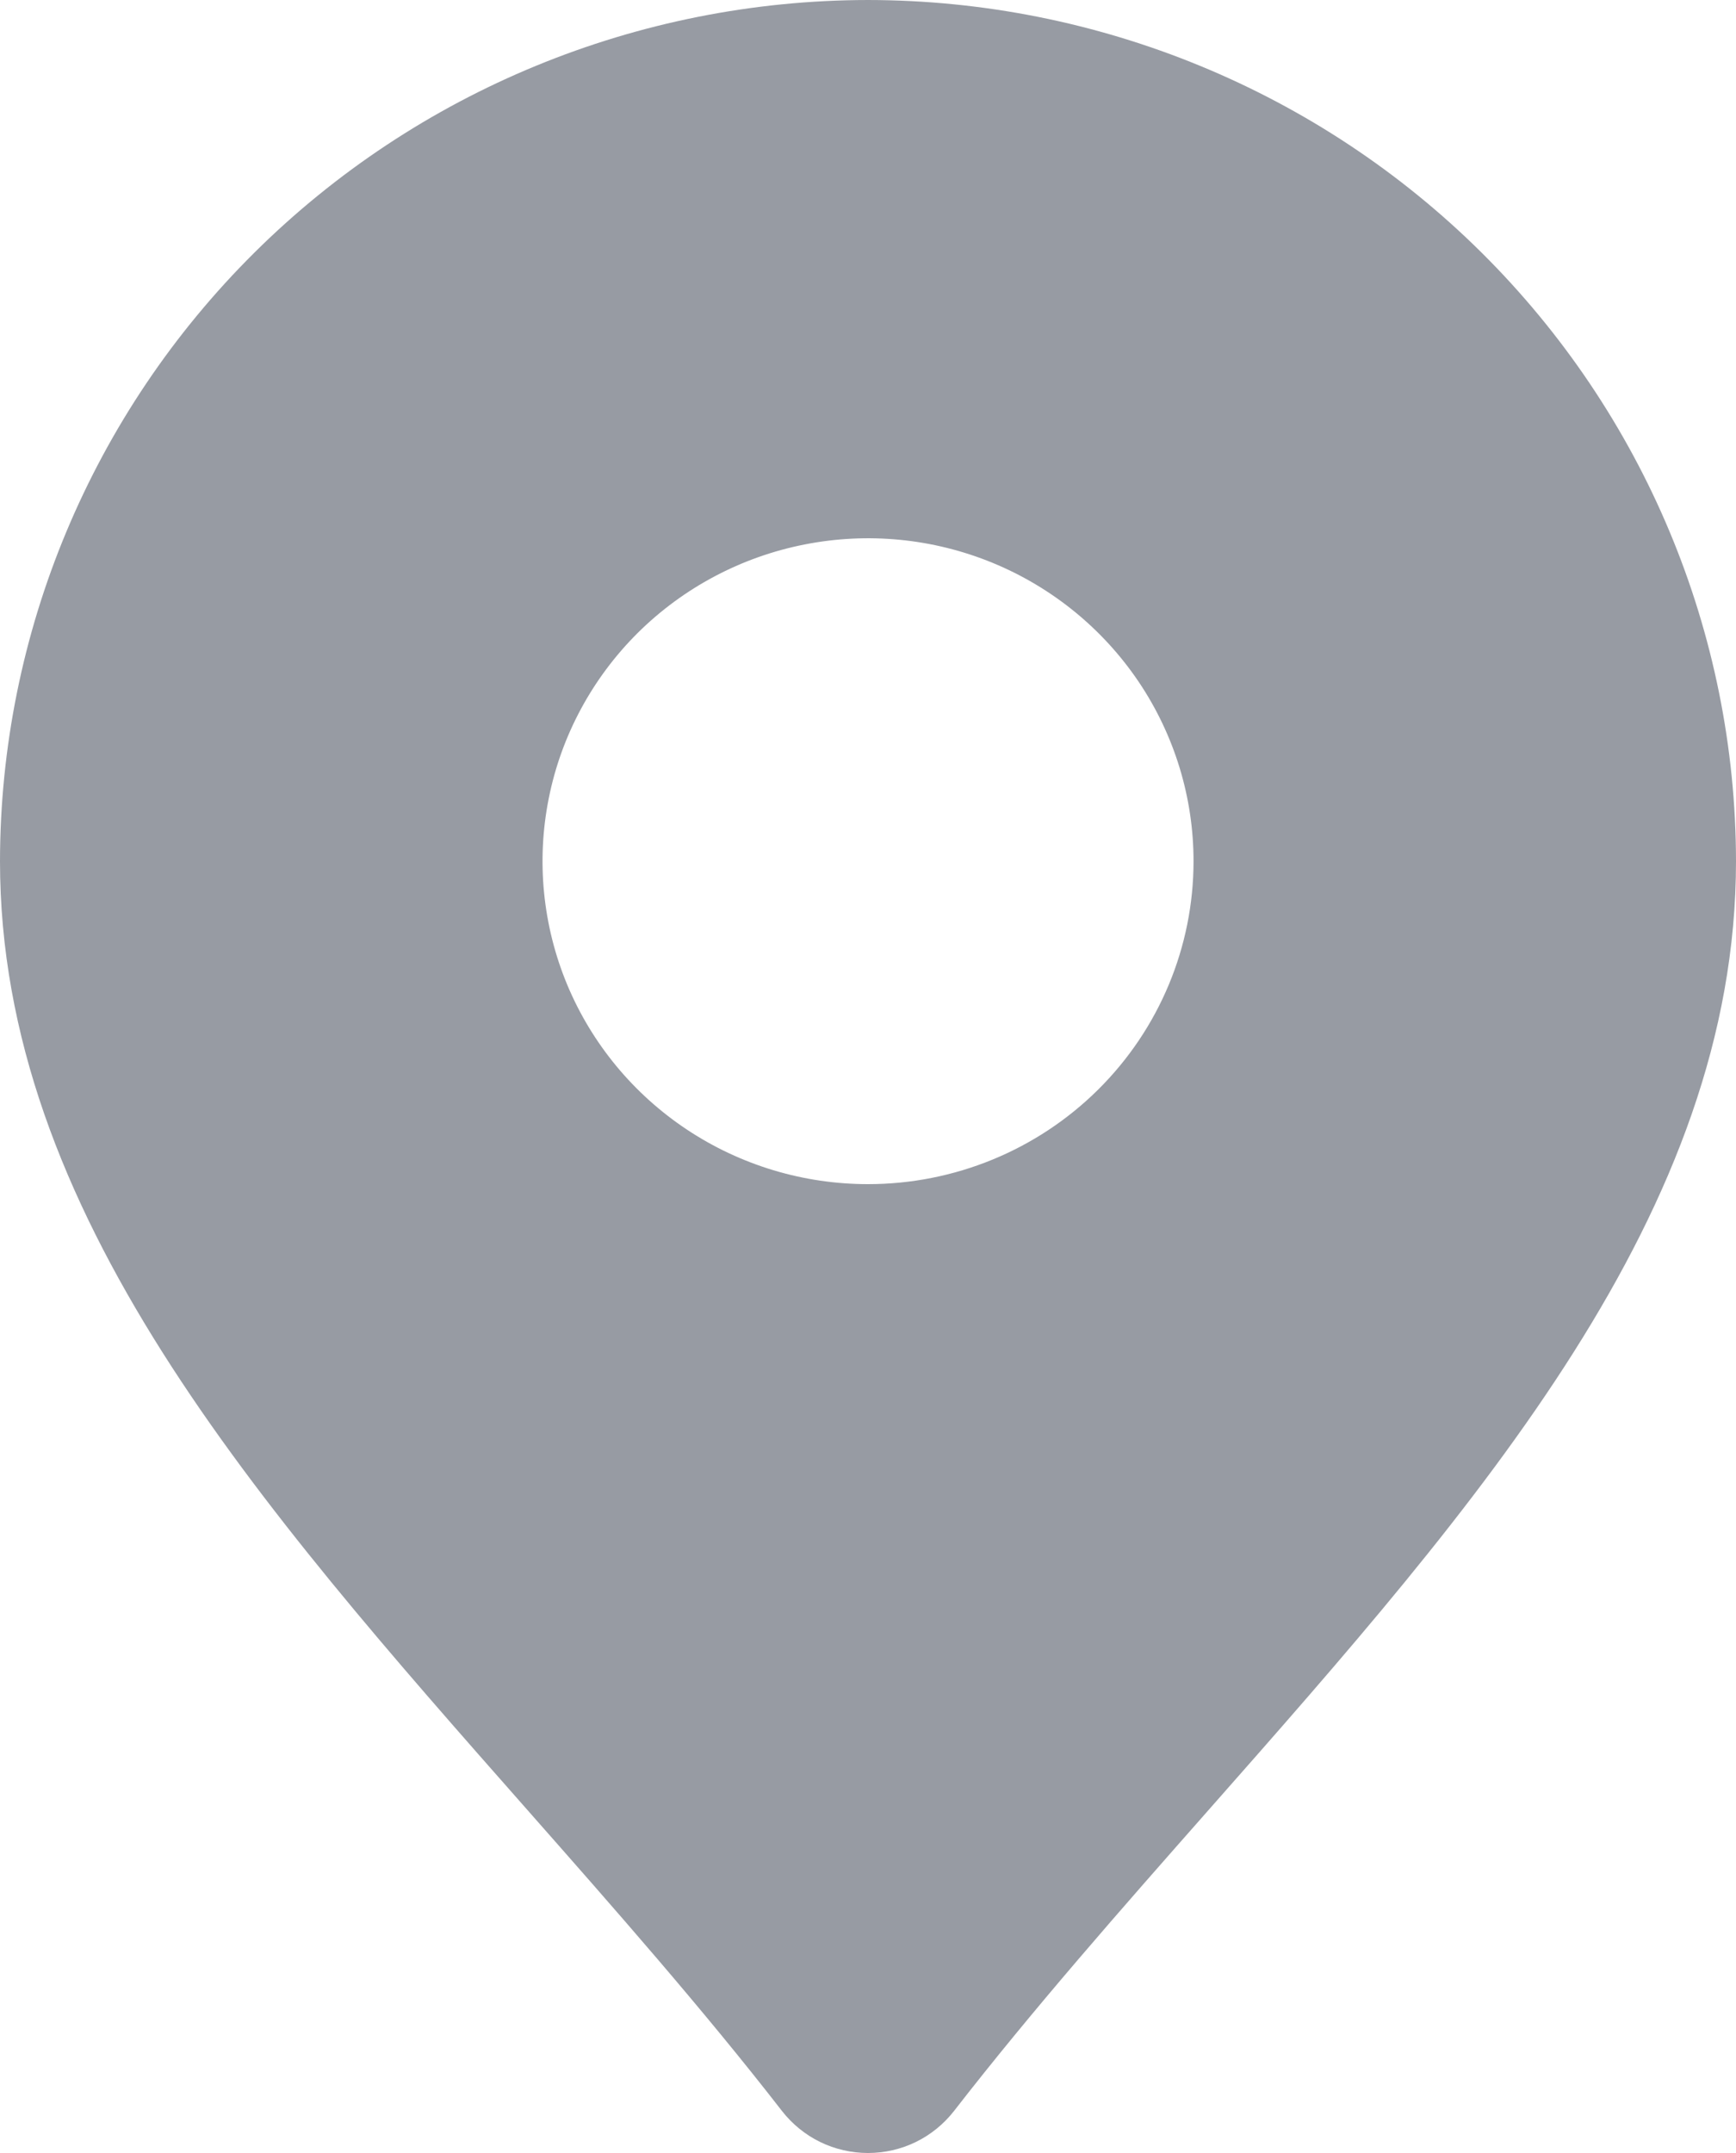 <svg width="25" height="31" viewBox="0 0 25 31" fill="none" xmlns="http://www.w3.org/2000/svg">
<path d="M12.5 0C9.186 0.004 6.009 1.311 3.665 3.636C1.322 5.961 0.004 9.113 0 12.4C0 17.446 3.692 21.636 7.603 26.07C8.841 27.474 10.122 28.927 11.262 30.396C11.409 30.584 11.596 30.736 11.81 30.841C12.025 30.946 12.261 31 12.5 31C12.739 31 12.975 30.946 13.19 30.841C13.404 30.736 13.591 30.584 13.738 30.396C14.878 28.927 16.159 27.474 17.397 26.07C21.308 21.636 25 17.446 25 12.4C24.996 9.113 23.678 5.961 21.335 3.636C18.991 1.311 15.814 0.004 12.5 0V0ZM12.5 17.05C11.573 17.05 10.667 16.778 9.896 16.267C9.125 15.756 8.524 15.03 8.169 14.18C7.815 13.33 7.722 12.395 7.903 11.493C8.083 10.591 8.53 9.763 9.185 9.112C9.841 8.462 10.676 8.019 11.585 7.84C12.495 7.66 13.437 7.752 14.294 8.104C15.15 8.456 15.882 9.052 16.398 9.817C16.913 10.582 17.188 11.481 17.188 12.4C17.188 13.634 16.694 14.816 15.815 15.688C14.935 16.561 13.743 17.05 12.5 17.05Z" fill="#979BA3"/>
</svg>
